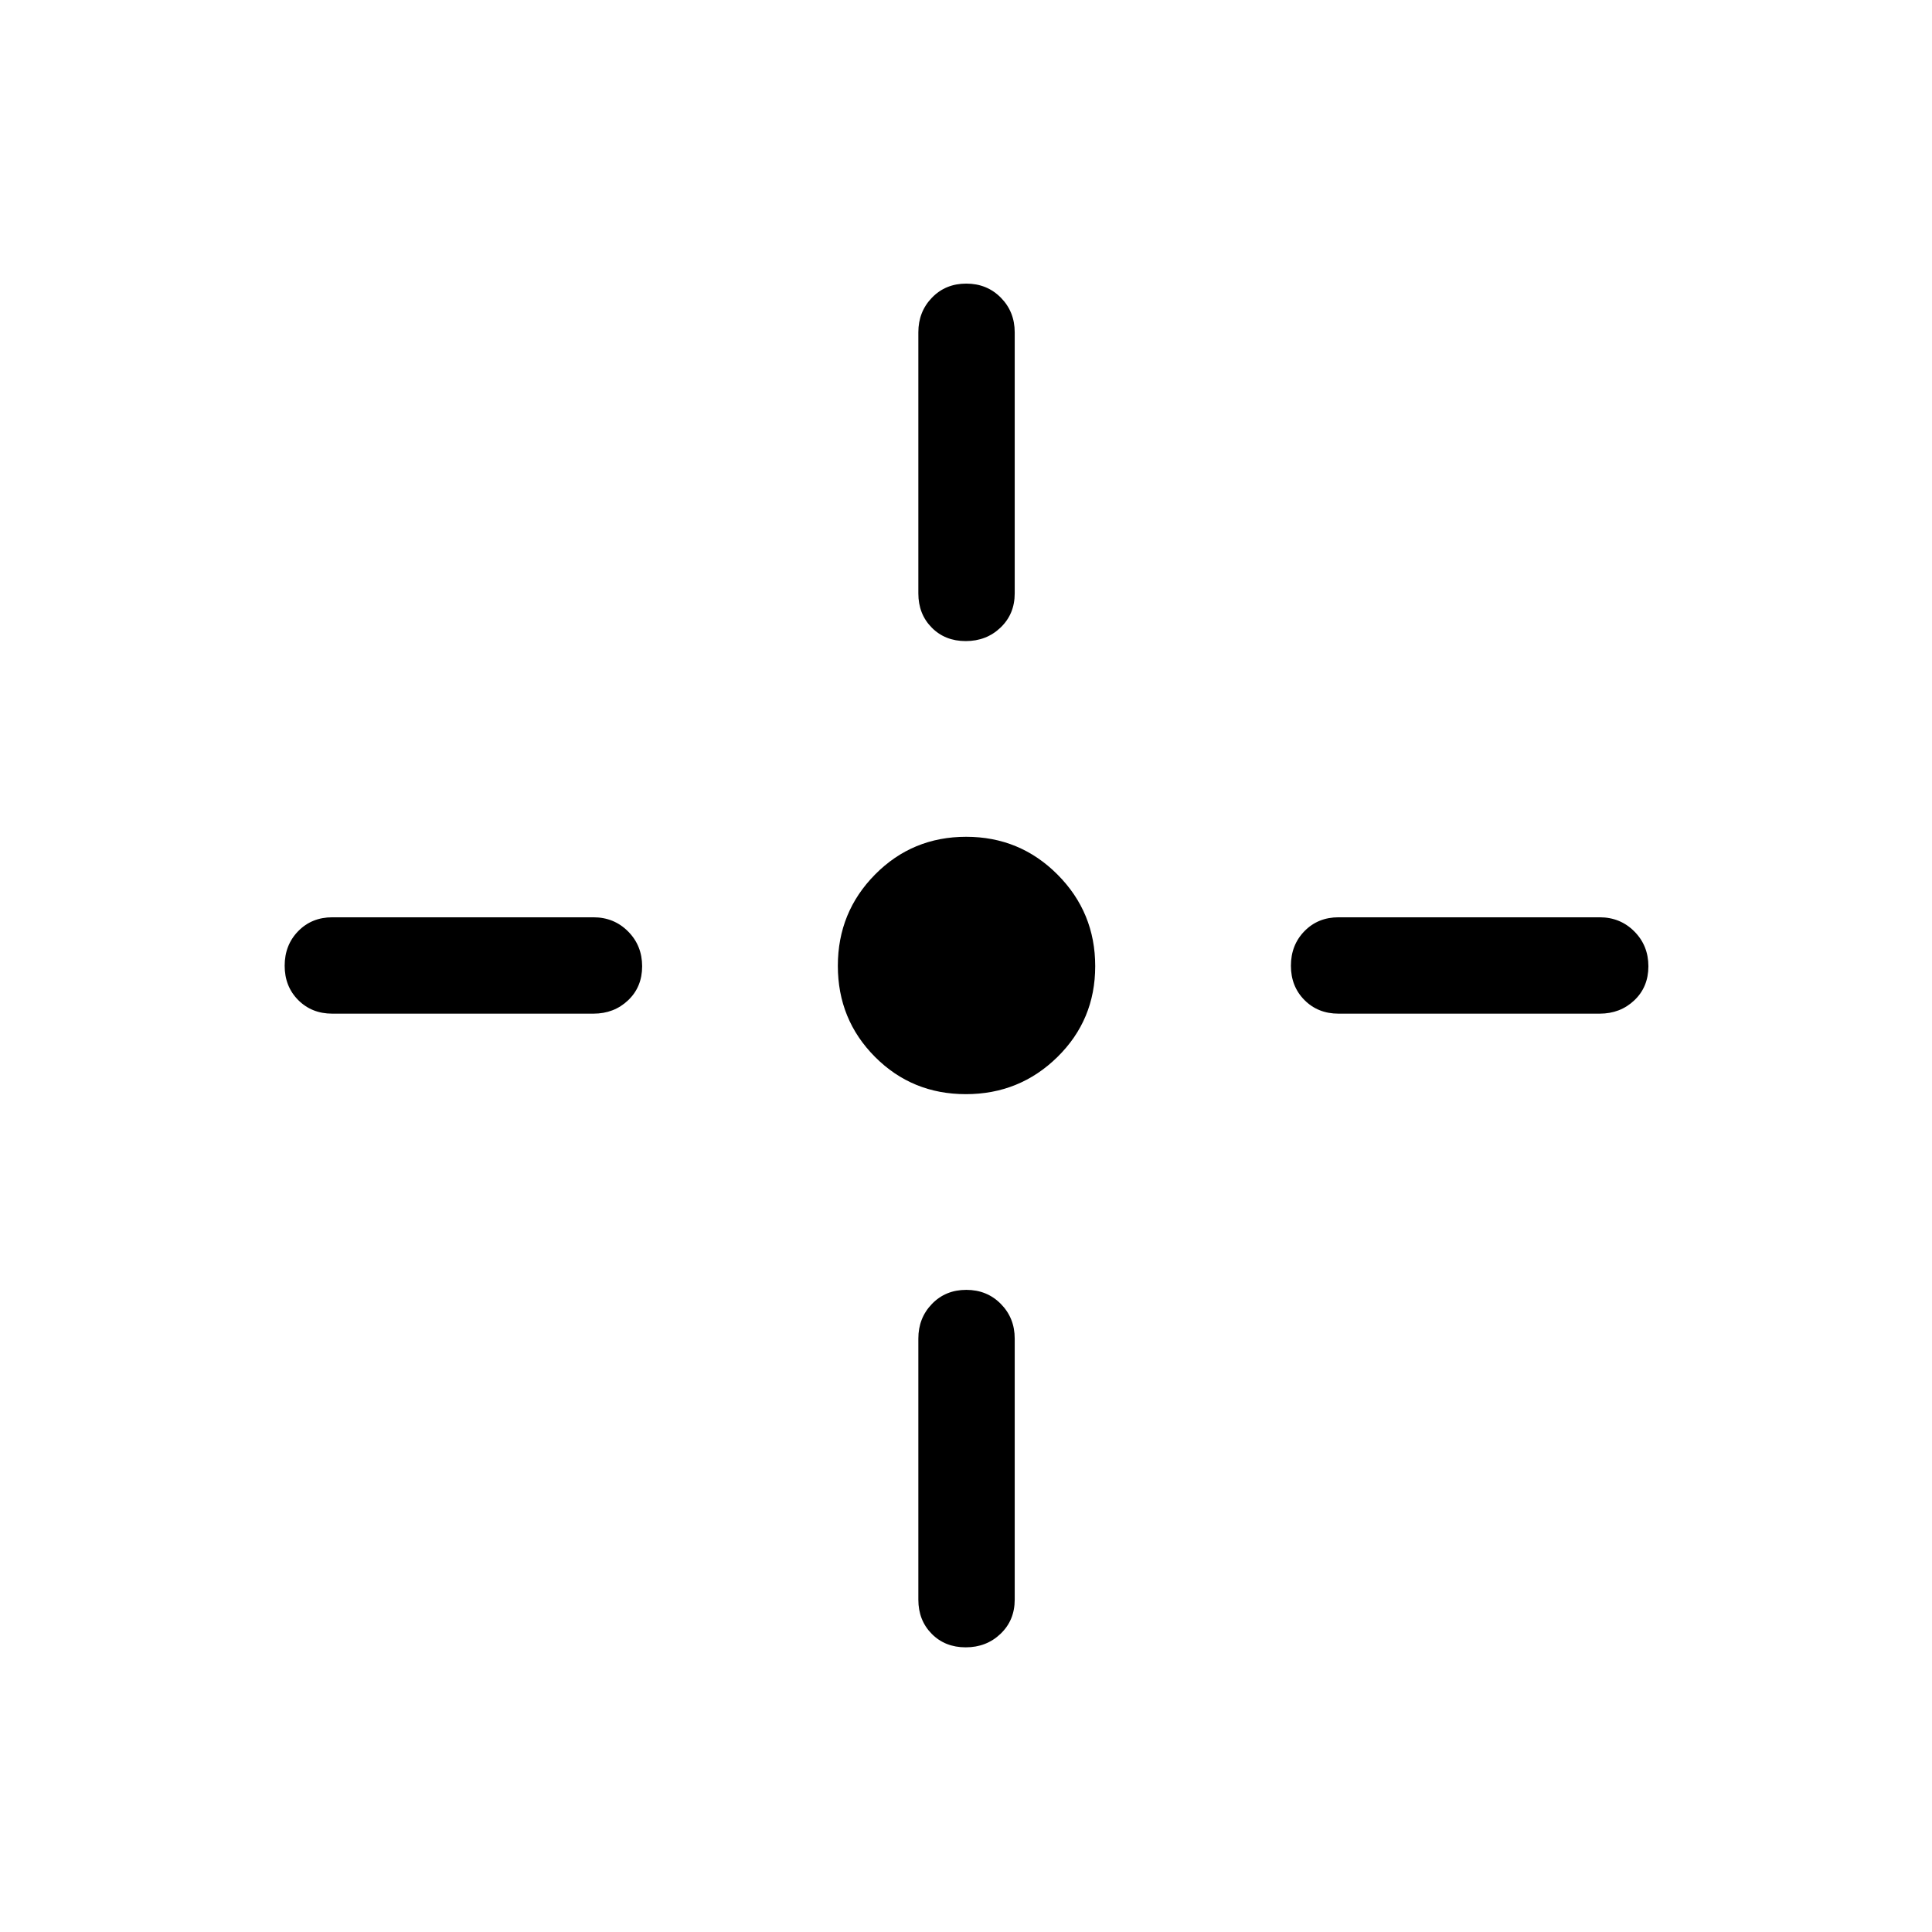 <svg xmlns="http://www.w3.org/2000/svg" height="40" viewBox="0 96 960 960" width="40"><path d="M479.921 639.679q-26.703 0-45.151-18.528-18.449-18.528-18.449-45.23 0-26.703 18.528-45.414 18.528-18.711 45.23-18.711 26.703 0 45.414 18.79 18.711 18.791 18.711 45.493 0 26.703-18.79 45.151-18.791 18.449-45.493 18.449Zm-.056-225.128q-10.288 0-16.916-6.724t-6.628-16.954V261.129q0-10.231 6.763-17.218t17.051-6.987q10.288 0 17.179 6.987 6.89 6.987 6.89 17.218v129.744q0 10.23-7.025 16.954-7.026 6.724-17.314 6.724Zm0 499.999q-10.288 0-16.916-6.724t-6.628-16.955V761.127q0-10.23 6.763-17.217 6.763-6.987 17.051-6.987 10.288 0 17.179 6.987 6.89 6.987 6.89 17.217v129.744q0 10.231-7.025 16.955-7.026 6.724-17.314 6.724Zm185.262-314.871q-10.23 0-16.954-6.763t-6.724-17.051q0-10.288 6.724-17.179 6.724-6.89 16.954-6.89h129.744q10.231 0 17.218 7.025 6.987 7.026 6.987 17.314t-6.987 16.916q-6.987 6.628-17.218 6.628H665.127Zm-499.998 0q-10.231 0-16.955-6.763-6.724-6.763-6.724-17.051 0-10.288 6.724-17.179 6.724-6.89 16.955-6.89h129.744q10.23 0 17.217 7.025 6.987 7.026 6.987 17.314t-6.987 16.916q-6.987 6.628-17.217 6.628H165.129Z"/></svg>